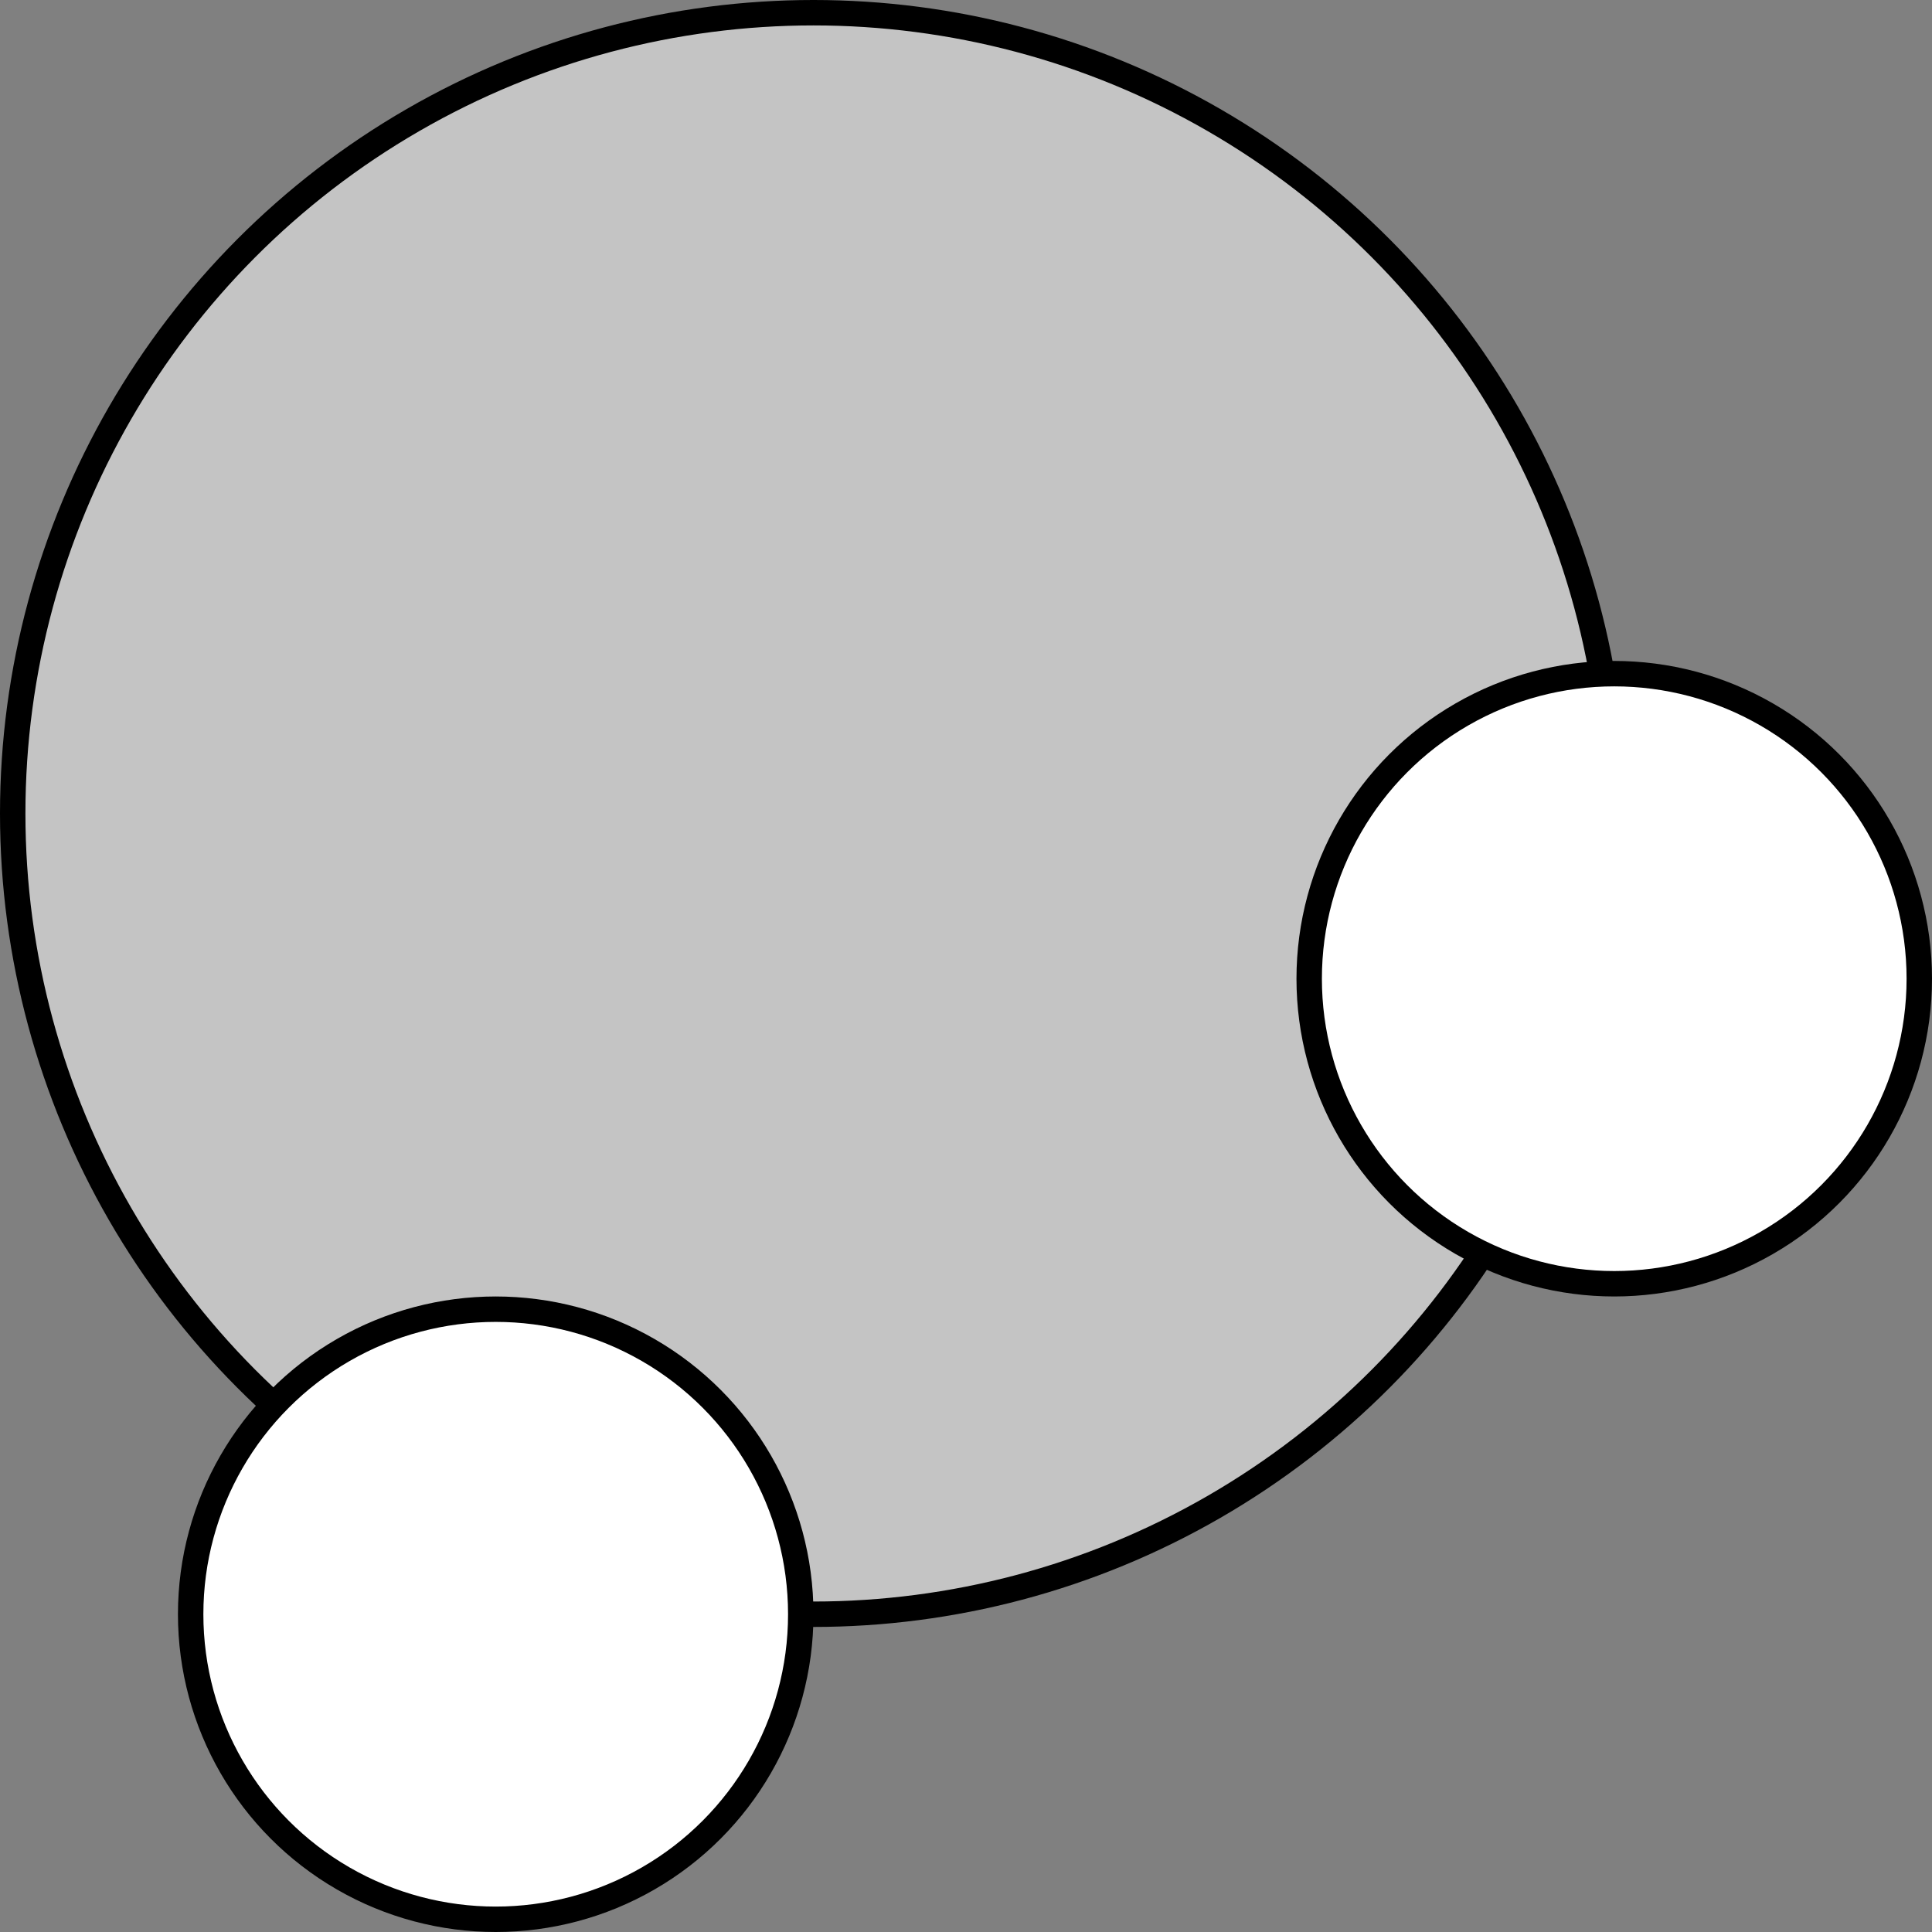 <svg width="76" height="76" viewBox="0 0 76 76" fill="none" xmlns="http://www.w3.org/2000/svg">
<rect x="0" y="0" width="76" height="76" fill="#808080" stroke="none"/>
<circle cx="32" cy="32" r="31.5" fill="#C4C4C4" stroke="black"/>
<circle cx="19.5" cy="63.5" r="12" fill="white" stroke="black"/>
<circle cx="63.5" cy="38.5" r="12" fill="white" stroke="black"/>
</svg>

